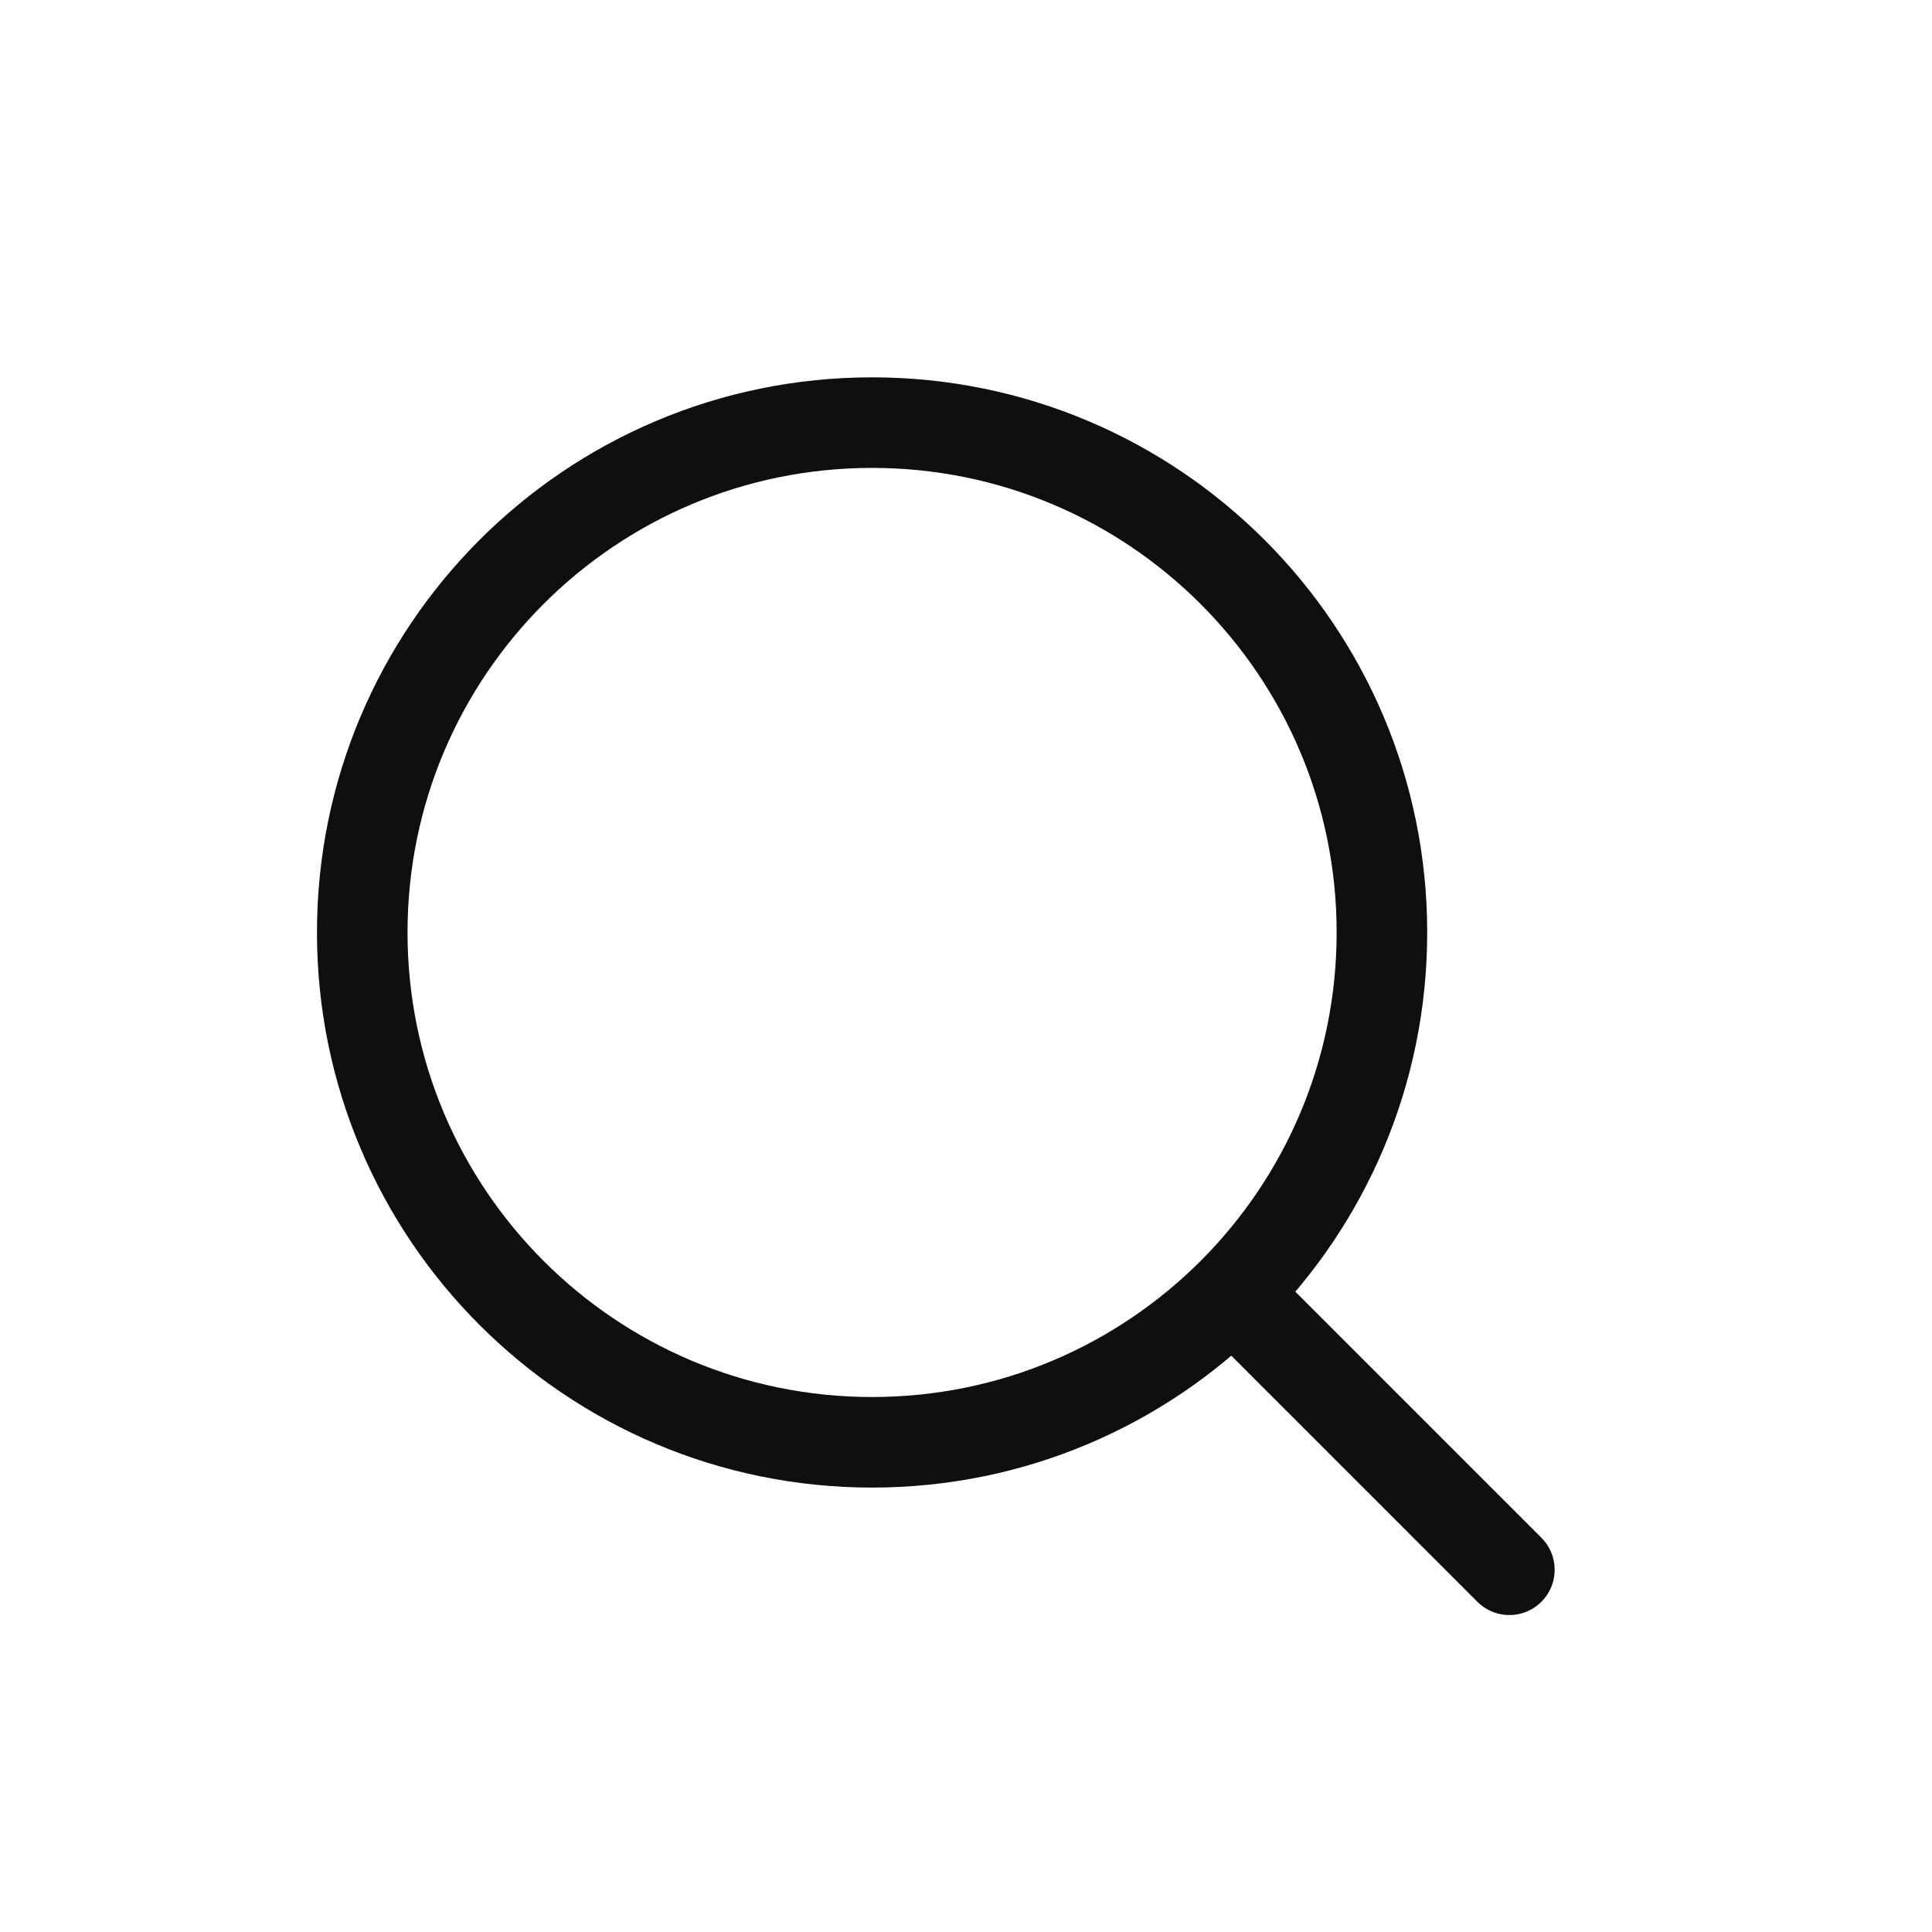 <svg width="32" height="32" viewBox="0 0 32 32" fill="none" xmlns="http://www.w3.org/2000/svg">
<g clip-path="url(#clip0_85_4777)">
<path d="M25 26L20.416 21.416M20.416 21.416C21.944 19.887 22.889 17.776 22.889 15.444C22.889 10.781 19.108 7 14.444 7C9.781 7 6 10.781 6 15.444C6 20.108 9.781 23.889 14.444 23.889C16.776 23.889 18.887 22.944 20.416 21.416Z" stroke="#0F0F0F" stroke-width="1.5" stroke-linecap="round" stroke-linejoin="round"/>
</g>
<defs>
<clipPath id="clip0_85_4777">
<rect width="32" height="32" fill="white"/>
</clipPath>
</defs>
</svg>
